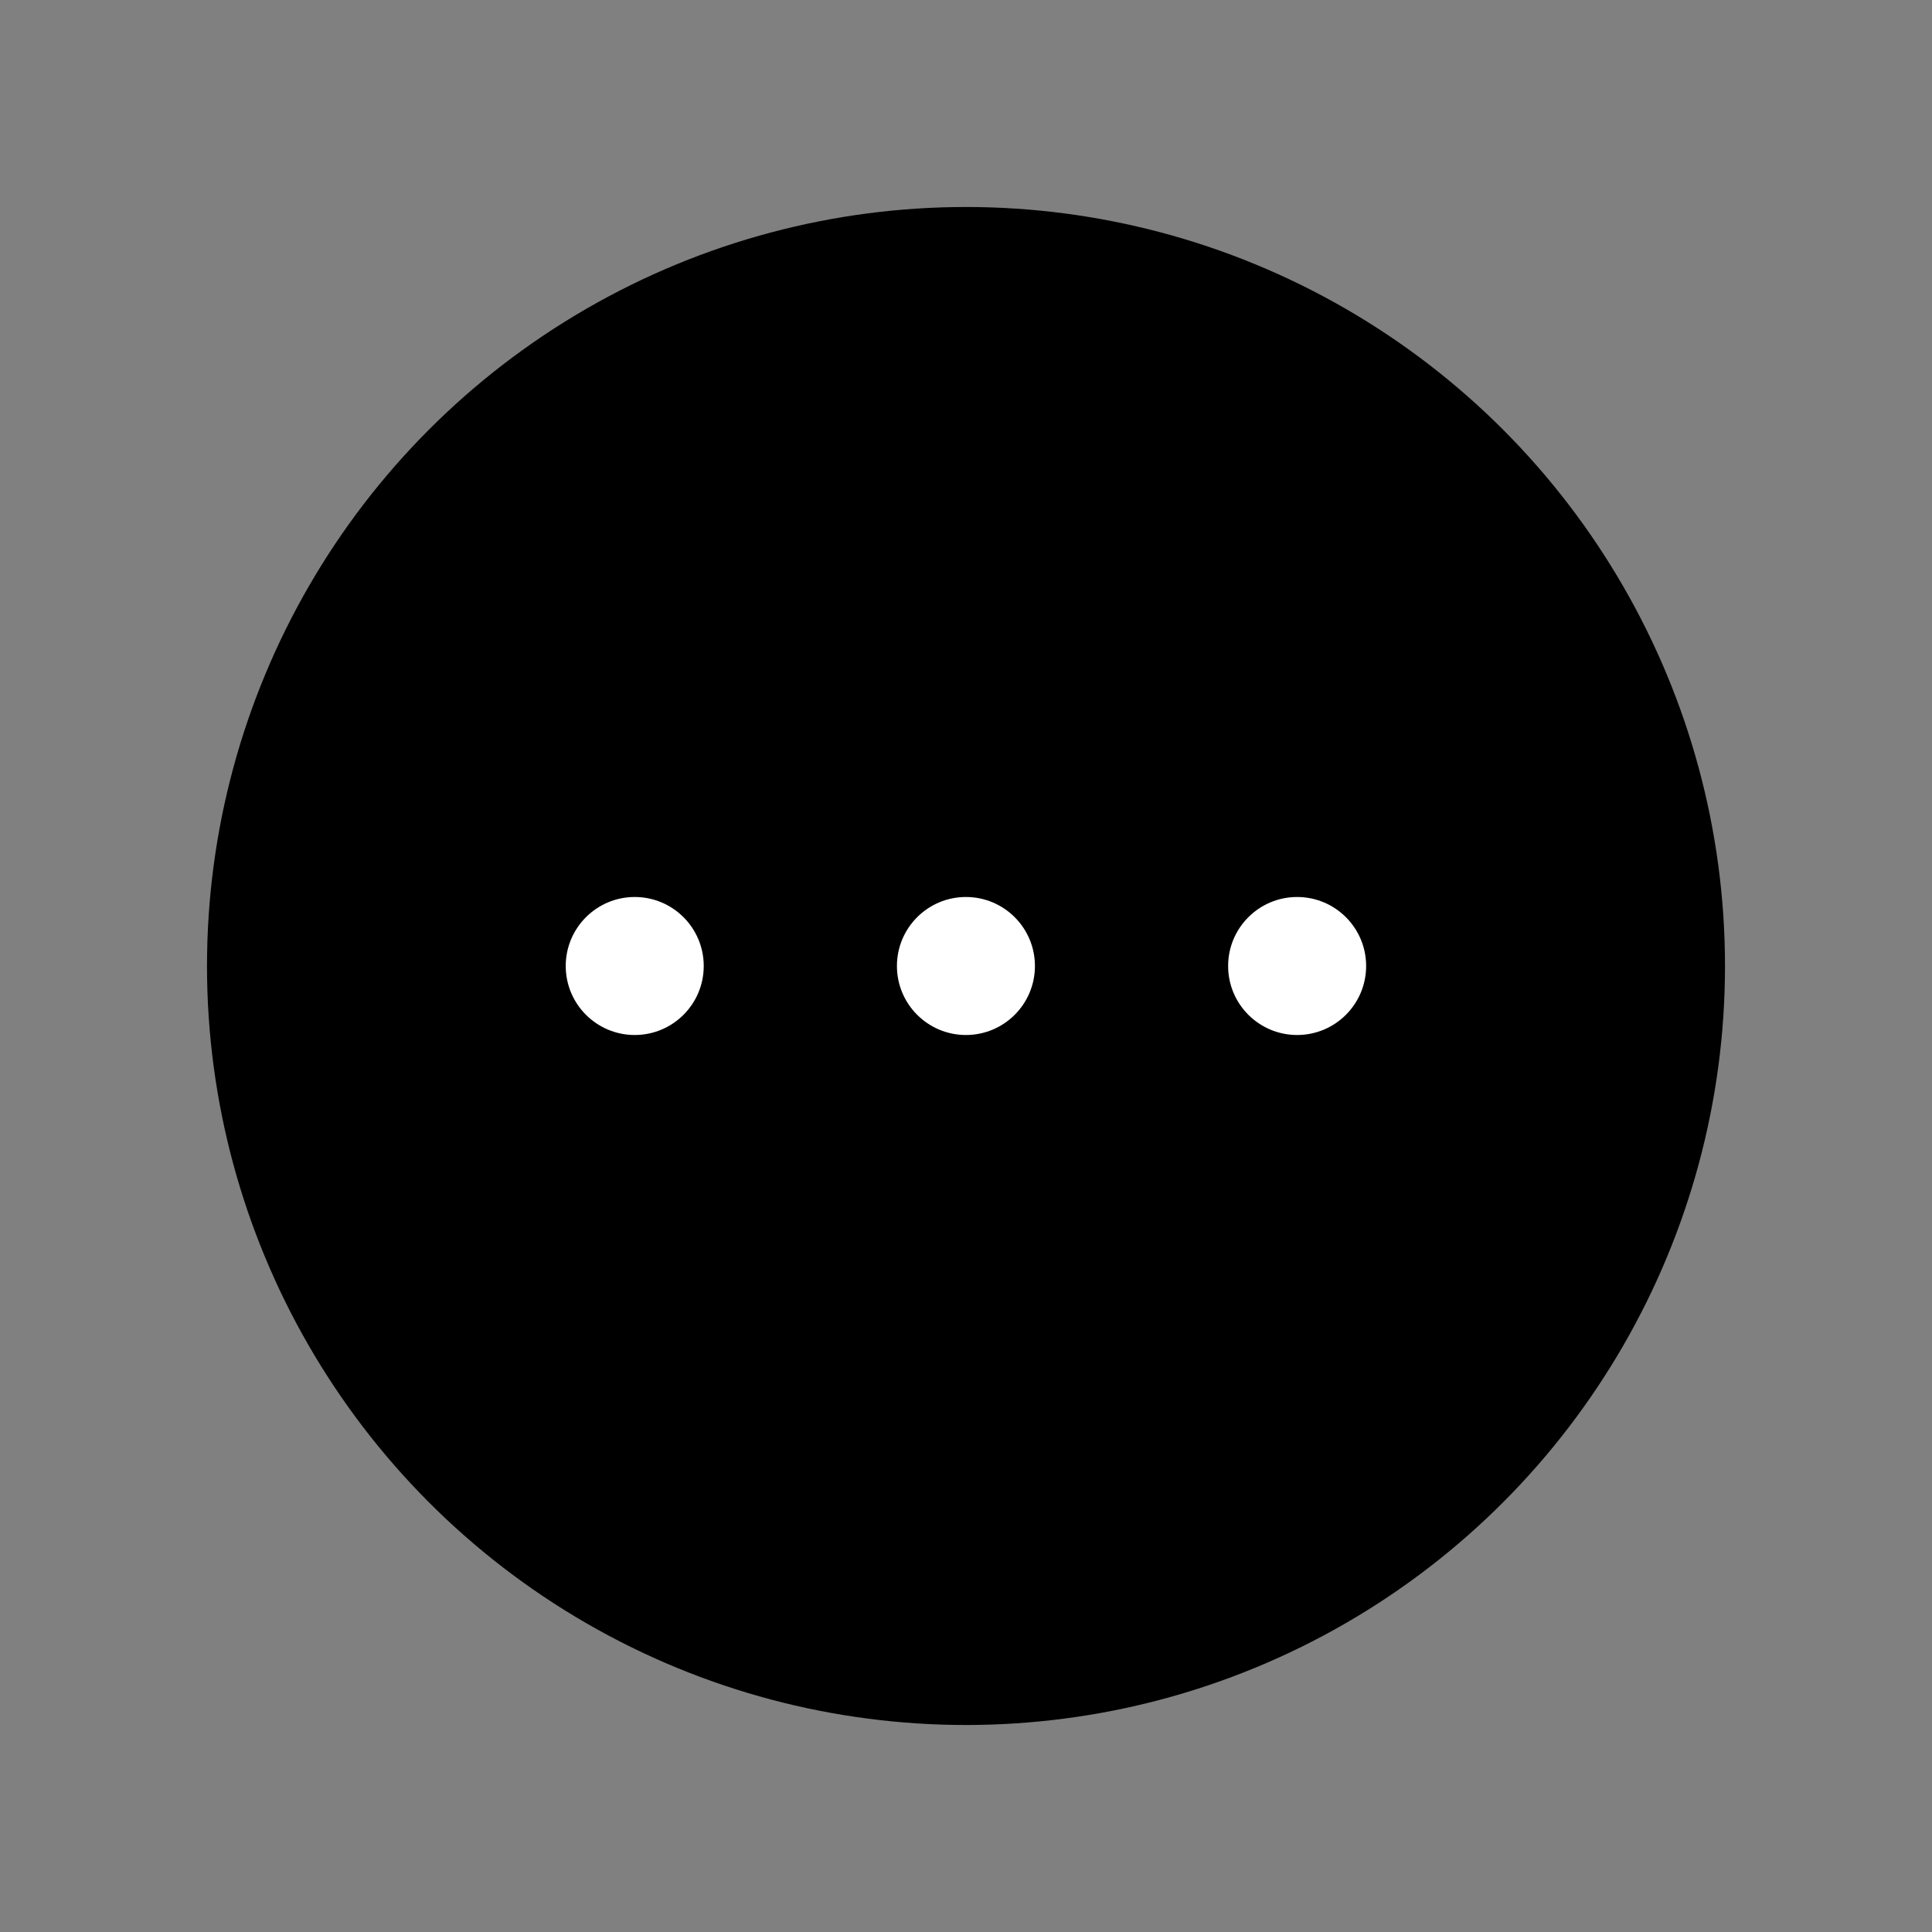 <svg width="28" height="28" viewBox="0 0 28 28" fill="none" xmlns="http://www.w3.org/2000/svg">
<rect x="0" y="0" width="28" height="28" fill="#808080" stroke="none"/>
<g id="Frame 36427">
<circle id="Ellipse 513" cx="14" cy="14" r="11" fill="black"/>
<g id="Group 36463">
<circle id="Ellipse 514" cx="9.199" cy="14" r="1" fill="white"/>
<circle id="Ellipse 515" cx="13.999" cy="14" r="1" fill="white"/>
<circle id="Ellipse 516" cx="18.799" cy="14" r="1" fill="white"/>
</g>
</g>
</svg>
